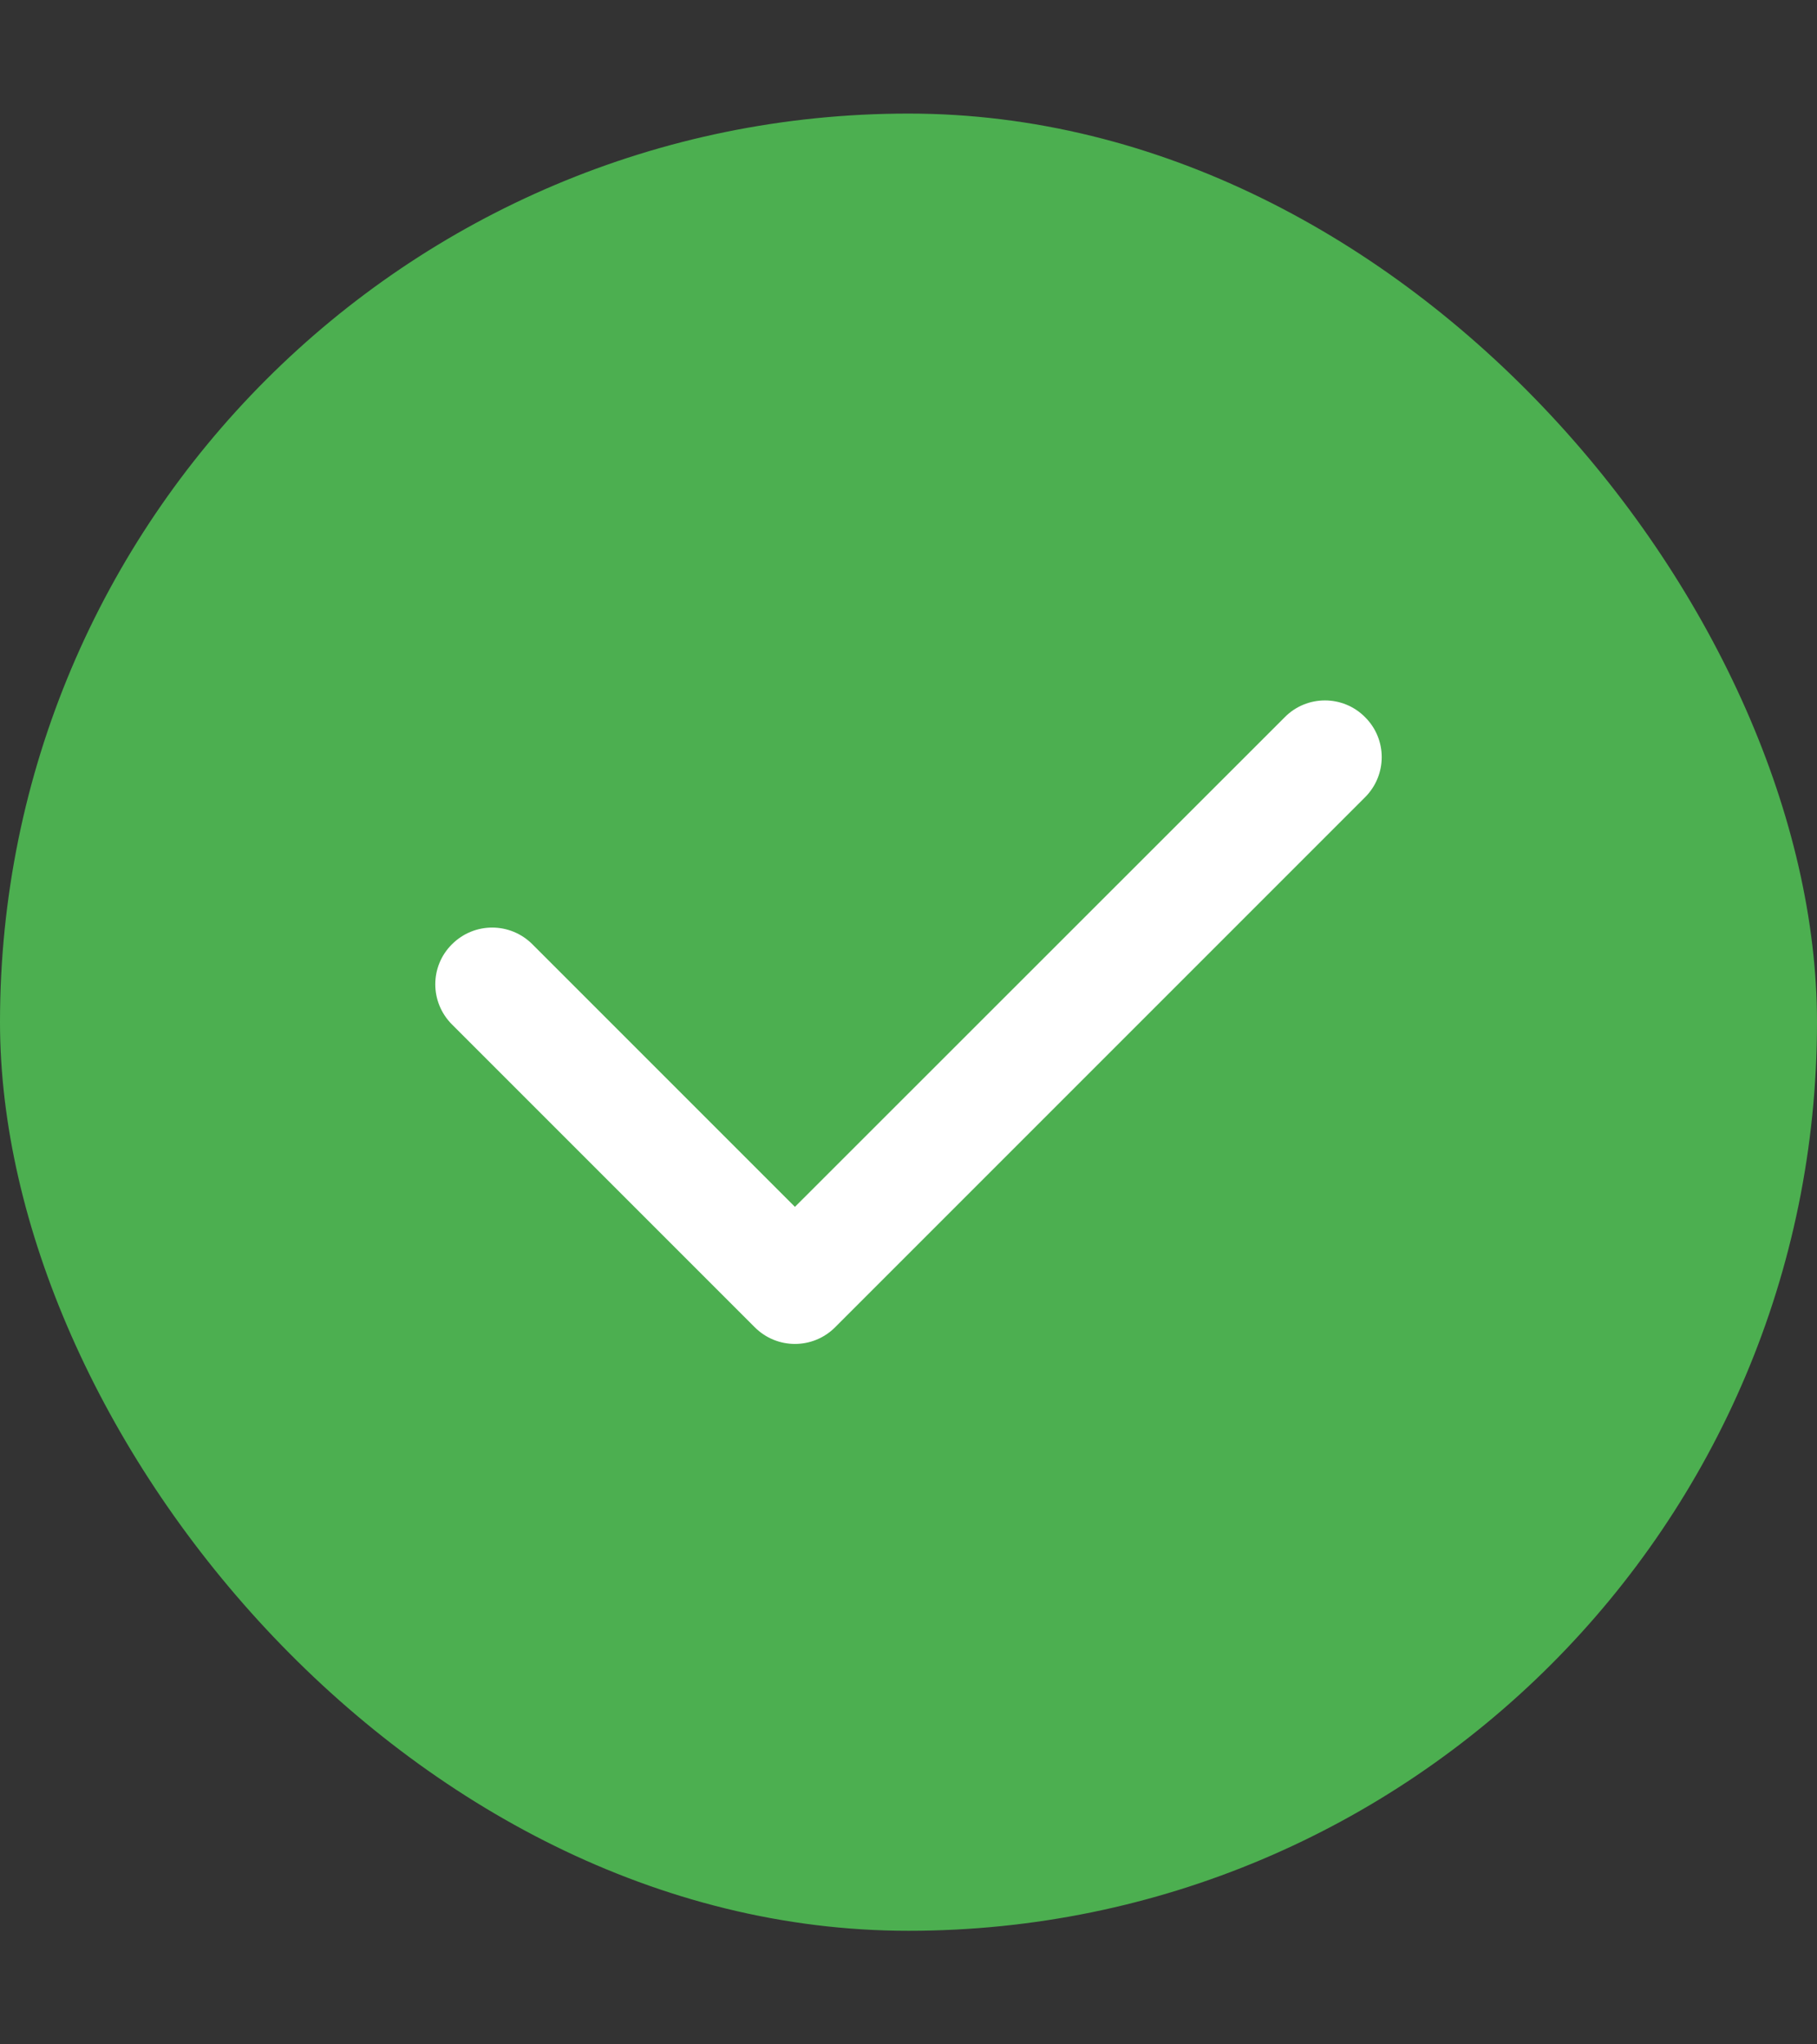 <svg width="8" height="9" viewBox="0 0 8 9" fill="none" xmlns="http://www.w3.org/2000/svg">
<rect x="0" y="0" width="8" height="9" fill="#333333" stroke="none"/>
<g id="Outline/Interface/Check">
<rect y="0.5" width="8" height="8" rx="4" fill="#4CAF50"/>
<path id="Icon" fill-rule="evenodd" clip-rule="evenodd" d="M6.01 3.157C6.108 3.254 6.108 3.412 6.01 3.51L3.677 5.843C3.579 5.941 3.421 5.941 3.323 5.843L1.99 4.51C1.892 4.412 1.892 4.254 1.99 4.157C2.088 4.059 2.246 4.059 2.344 4.157L3.5 5.313L5.657 3.157C5.754 3.059 5.913 3.059 6.01 3.157Z" fill="white"/>
</g>
</svg>
